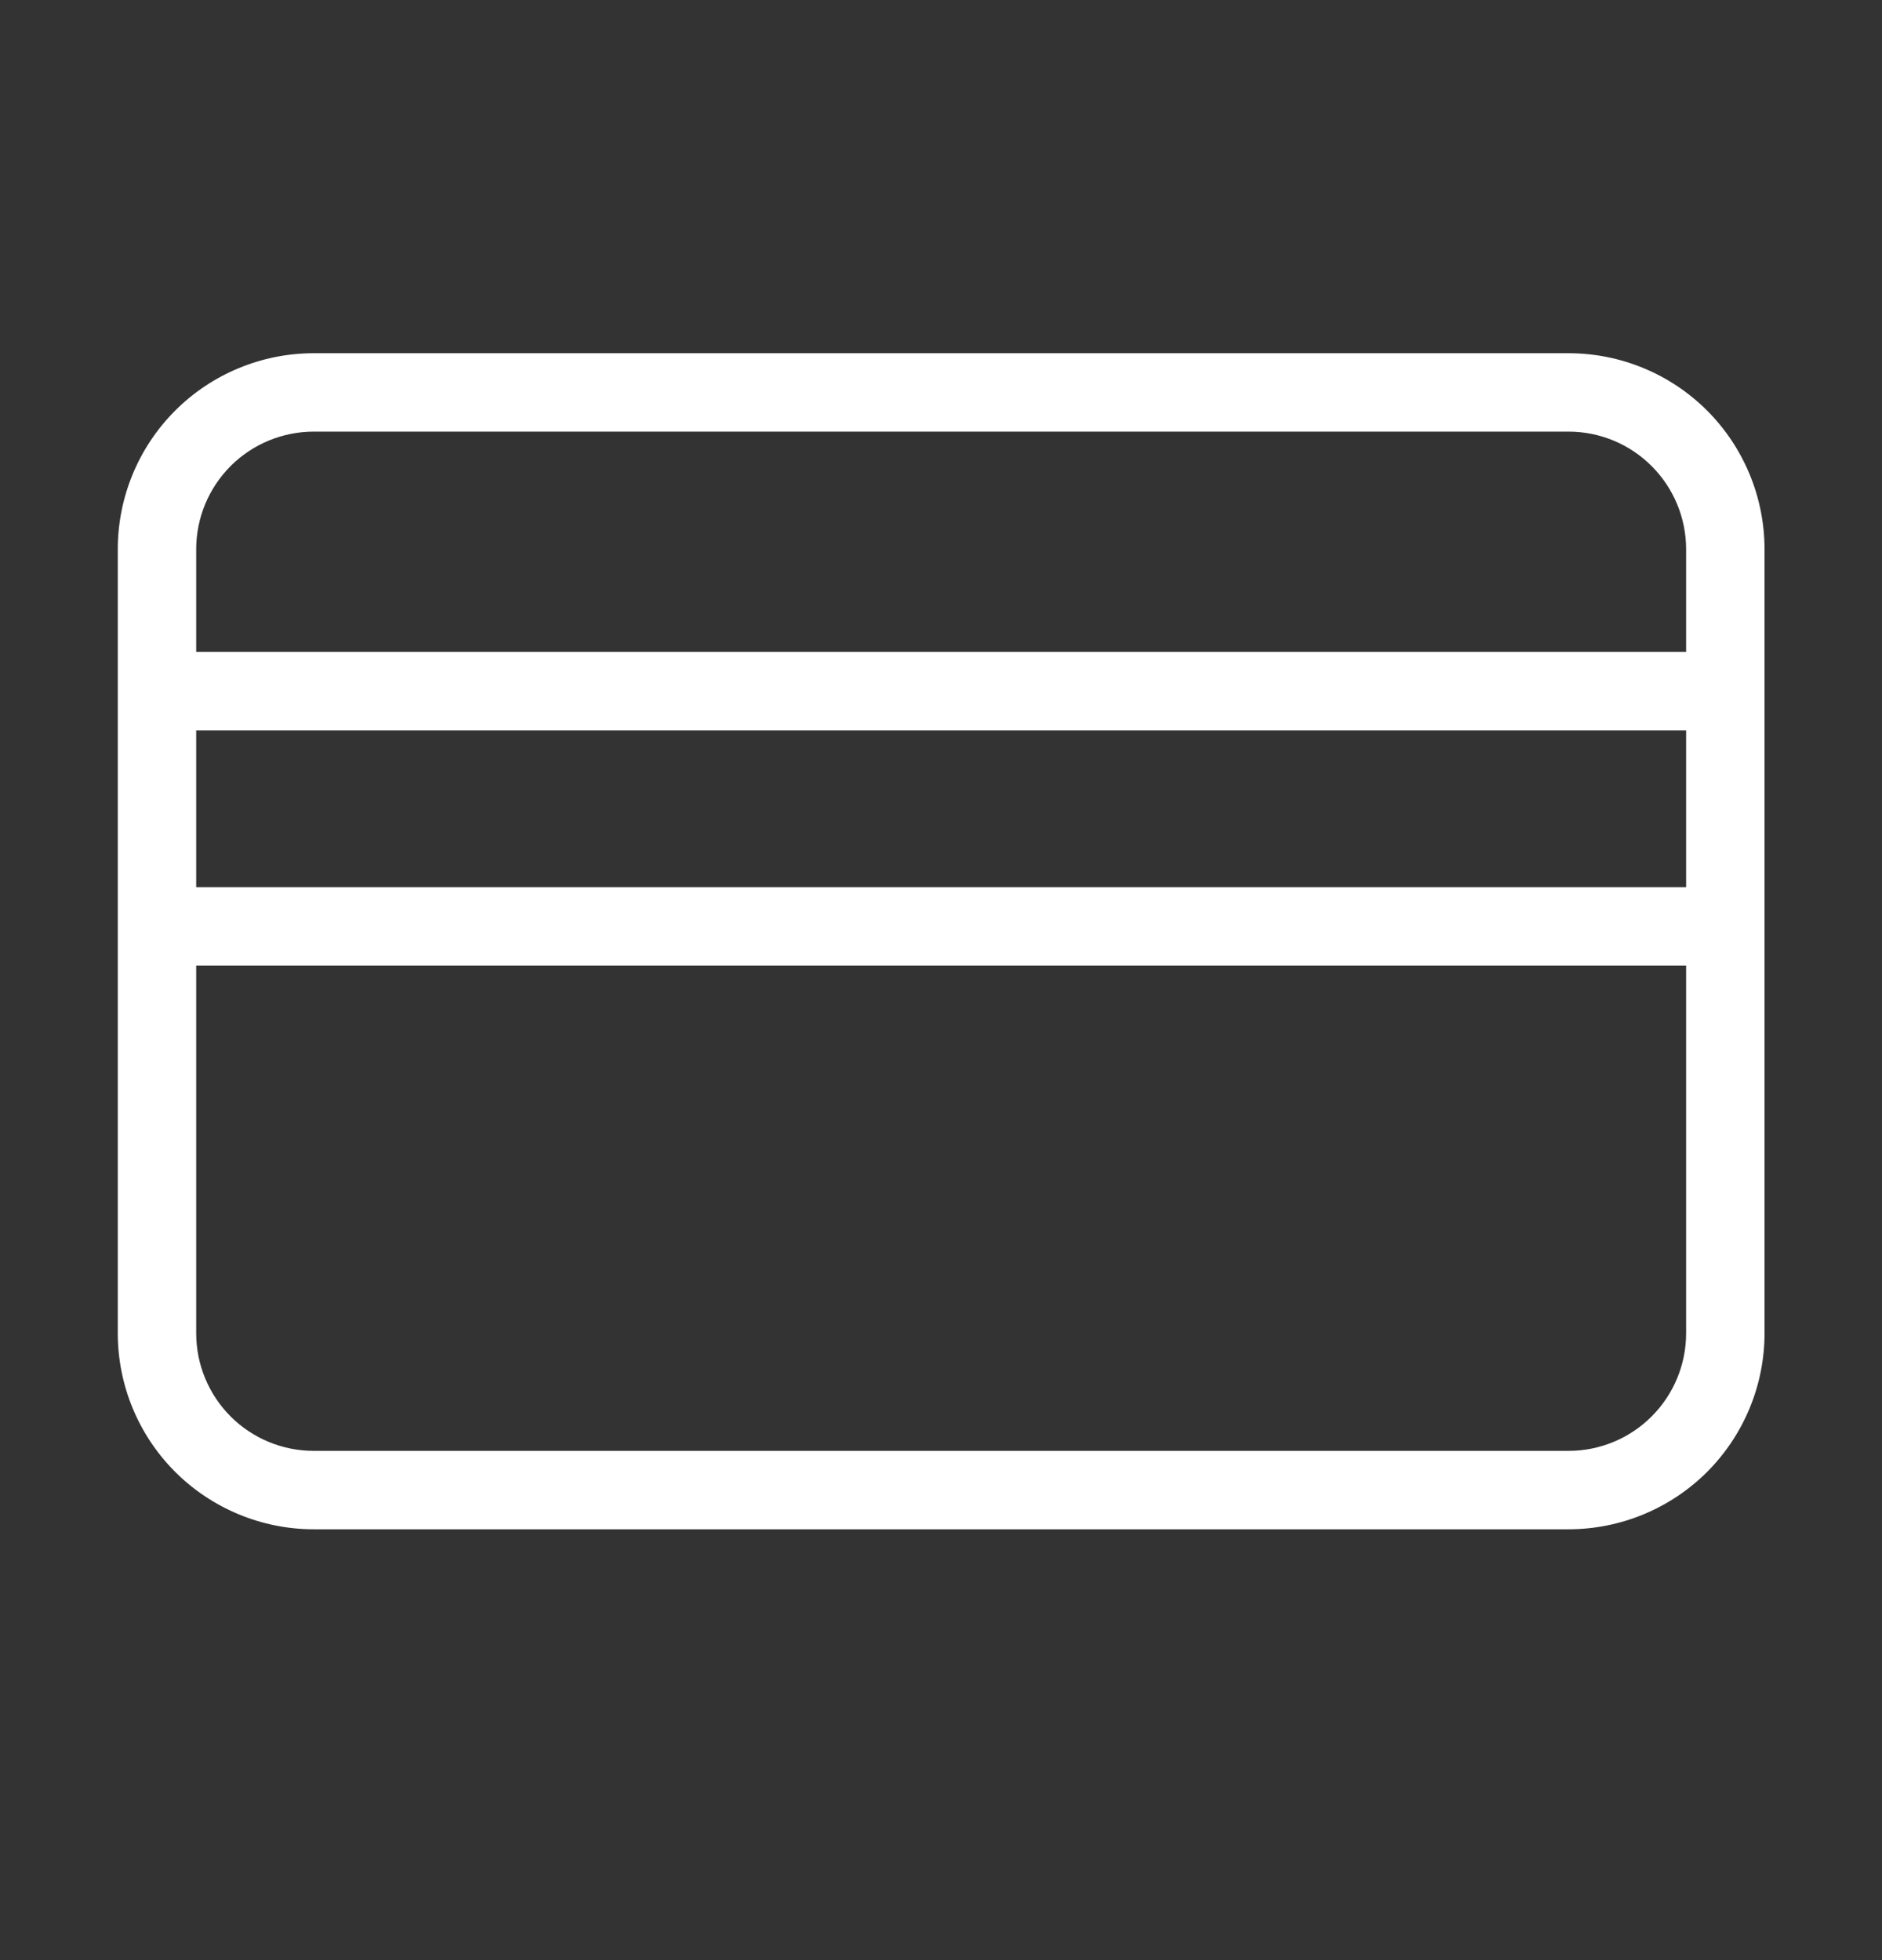 <svg width="24" height="25" viewBox="0 0 24 25" fill="none" xmlns="http://www.w3.org/2000/svg">
<rect x="0" y="0" width="24" height="25" fill="#333333" stroke="none"/>
<path d="M4.002 19.505C3.339 19.505 2.703 19.241 2.234 18.773C1.765 18.304 1.502 17.668 1.502 17.005V7.005C1.502 6.342 1.765 5.706 2.234 5.237C2.703 4.768 3.339 4.505 4.002 4.505H20.002C20.665 4.505 21.301 4.768 21.77 5.237C22.238 5.706 22.502 6.342 22.502 7.005V17.005C22.502 17.668 22.238 18.304 21.77 18.773C21.301 19.241 20.665 19.505 20.002 19.505H4.002ZM2.502 17.005C2.502 17.403 2.66 17.784 2.941 18.066C3.222 18.347 3.604 18.505 4.002 18.505H20.002C20.4 18.505 20.781 18.347 21.062 18.066C21.344 17.784 21.502 17.403 21.502 17.005V12.315H2.502V17.005ZM21.502 11.315V9.315H2.502V11.315H21.502ZM21.502 8.315V7.005C21.502 6.607 21.344 6.226 21.062 5.944C20.781 5.663 20.4 5.505 20.002 5.505H4.002C3.604 5.505 3.222 5.663 2.941 5.944C2.66 6.226 2.502 6.607 2.502 7.005V8.315H21.502Z" fill="white"/>
</svg>
